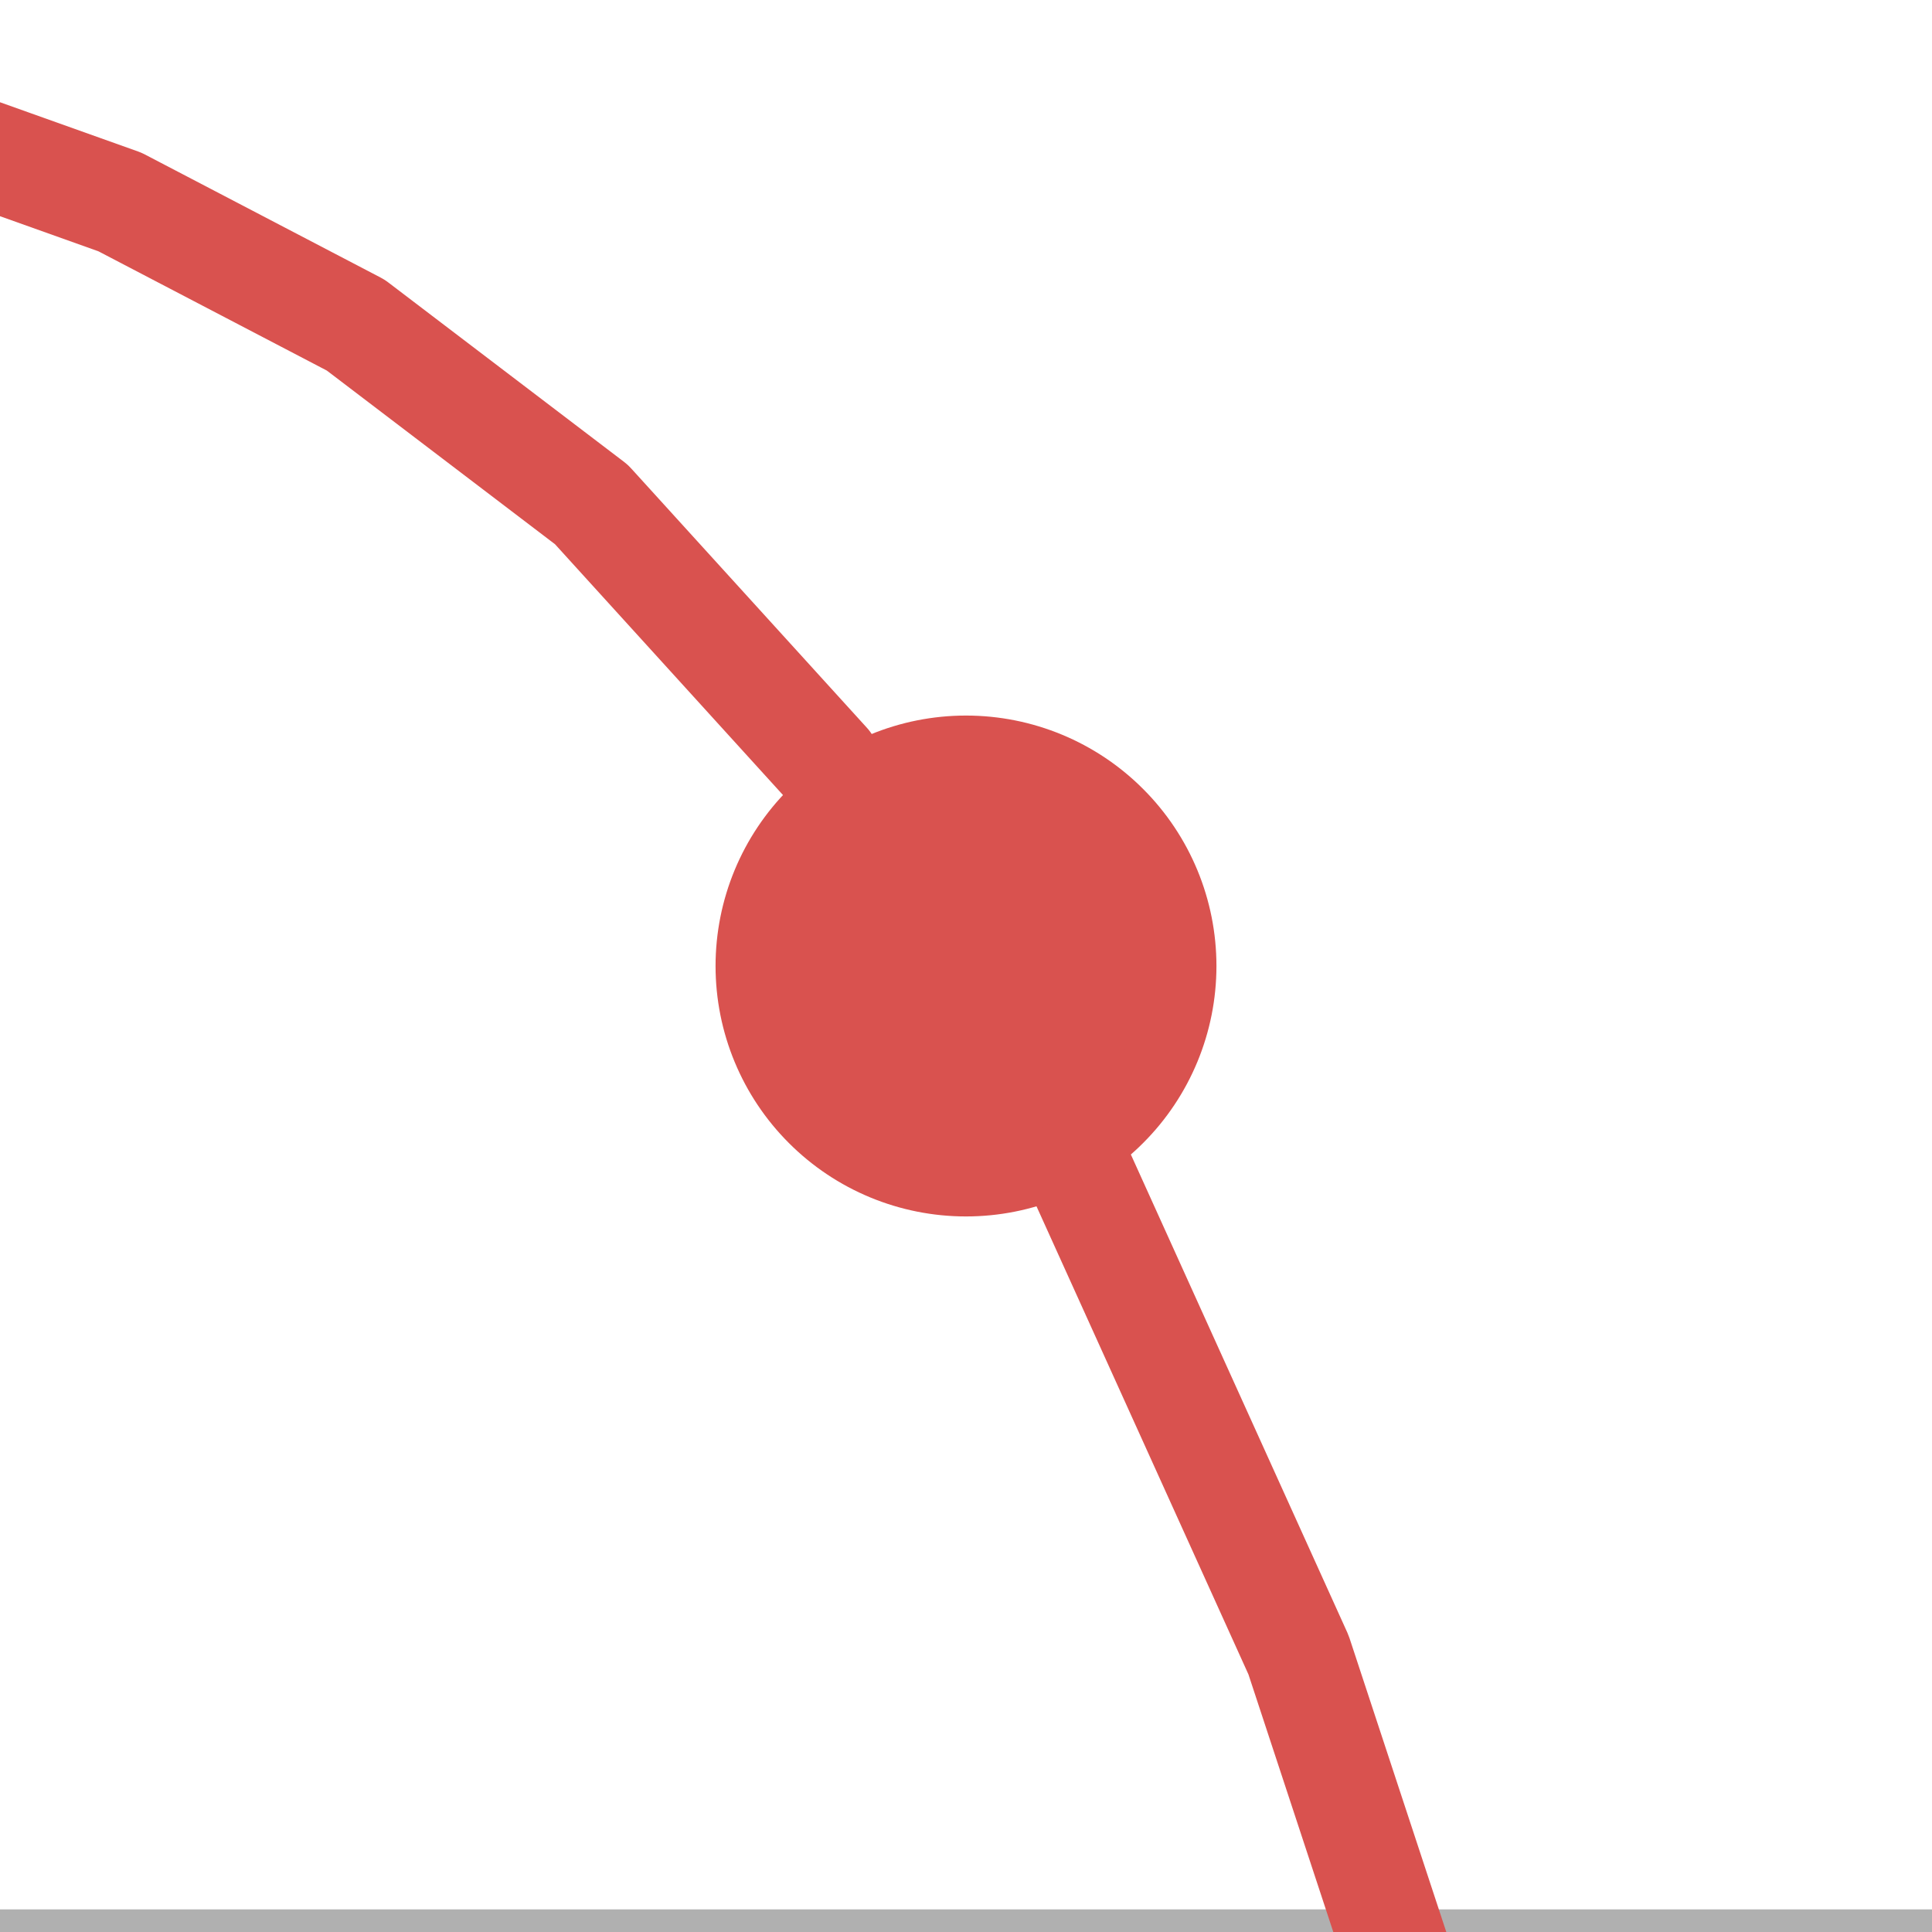 <?xml version="1.0" encoding="UTF-8" standalone="no"?>
<svg
   xmlns:dc="http://purl.org/dc/elements/1.1/"
   xmlns:cc="http://creativecommons.org/ns#"
   xmlns:rdf="http://www.w3.org/1999/02/22-rdf-syntax-ns#"
   xmlns:svg="http://www.w3.org/2000/svg"
   xmlns="http://www.w3.org/2000/svg"
   xmlns:xlink="http://www.w3.org/1999/xlink"
   xmlns:sodipodi="http://sodipodi.sourceforge.net/DTD/sodipodi-0.dtd"
   xmlns:inkscape="http://www.inkscape.org/namespaces/inkscape"
   width="27pt"
   height="27pt"
   viewBox="0 0 27 27"
   version="1.1"
   id="svg3054"
   sodipodi:docname="shaded.svg"
   inkscape:version="1.0.2-2 (e86c870879, 2021-01-15)">
  <sodipodi:namedview
     pagecolor="#ffffff"
     bordercolor="#666666"
     borderopacity="1"
     objecttolerance="10"
     gridtolerance="10"
     guidetolerance="10"
     inkscape:pageopacity="0"
     inkscape:pageshadow="2"
     inkscape:window-width="776"
     inkscape:window-height="480"
     id="namedview3056"
     showgrid="false"
     fit-margin-top="10"
     fit-margin-left="10"
     fit-margin-right="10"
     fit-margin-bottom="10"
     lock-margins="true"
     inkscape:zoom="0.94270833"
     inkscape:cx="99.564701"
     inkscape:cy="122.89589"
     inkscape:window-x="0"
     inkscape:window-y="0"
     inkscape:window-maximized="0"
     inkscape:current-layer="svg3054" />
  <defs
     id="defs2473">
    <style
       type="text/css"
       id="style2471">*{stroke-linejoin: round; stroke-linecap: butt}</style>
  </defs>
  <g
     id="figure_1"
     transform="translate(-357.326,-51.828)">
    <g
       id="patch_1">
      <path
         d="M 0,288 H 864 V 0 H 0 Z"
         style="fill:#ffffff"
         id="path2475" />
    </g>
    <g
       id="axes_1">
      <g
         id="patch_2">
        <path
           d="M 108,256.32 H 412.364 V 34.56 H 108 Z"
           style="fill:#ffffff"
           id="path2478" />
      </g>
      <g
         id="matplotlib.axis_1">
        <g
           id="xtick_1">
          <g
             id="line2d_1">
            <path
               d="M 128.752,256.32 V 34.56"
               clip-path="url(#p903e34b7e9)"
               style="fill:none;stroke:#b0b0b0;stroke-width:0.8;stroke-linecap:square"
               id="path2481" />
          </g>
          <g
             id="line2d_2">
            <defs
               id="defs2485">
              <path
                 id="mf4f5df2c33"
                 d="M 0,0 V 3.5"
                 style="stroke:#000000;stroke-width:0.8" />
            </defs>
            <g
               id="g2489">
              <use
                 xlink:href="#mf4f5df2c33"
                 x="128.752"
                 y="256.32"
                 style="stroke:#000000;stroke-width:0.8"
                 id="use2487"
                 width="100%"
                 height="100%" />
            </g>
          </g>
          <g
             id="text_1">
            <!-- −40 -->
            <g
               transform="matrix(0.1,0,0,-0.1,120.933,270.264)"
               id="g2503">
              <defs
                 id="defs2495">
                <path
                   id="TimesNewRomanPSMT-2212"
                   d="M 3484,2000 H 116 v 256 h 3368 z"
                   transform="scale(0.016)" />
                <path
                   id="TimesNewRomanPSMT-34"
                   d="M 2978,1563 V 1119 H 2409 V 0 H 1894 V 1119 H 100 v 400 l 1966,2806 h 343 V 1563 Z m -1084,0 V 3666 L 406,1563 Z"
                   transform="scale(0.016)" />
                <path
                   id="TimesNewRomanPSMT-30"
                   d="m 231,2094 q 0,725 219,1248 219,524 581,780 282,203 582,203 487,0 875,-497 484,-615 484,-1669 0,-737 -213,-1253 Q 2547,391 2217,158 1888,-75 1581,-75 975,-75 572,641 231,1244 231,2094 Z m 613,-78 q 0,-875 215,-1428 179,-466 532,-466 168,0 349,151 182,152 276,508 143,538 143,1516 0,725 -150,1209 -112,360 -290,510 -128,103 -310,103 -212,0 -378,-191 -225,-259 -306,-816 -81,-556 -81,-1096 z"
                   transform="scale(0.016)" />
              </defs>
              <use
                 xlink:href="#TimesNewRomanPSMT-2212"
                 id="use2497"
                 x="0"
                 y="0"
                 width="100%"
                 height="100%" />
              <use
                 xlink:href="#TimesNewRomanPSMT-34"
                 x="56.396"
                 id="use2499"
                 y="0"
                 width="100%"
                 height="100%" />
              <use
                 xlink:href="#TimesNewRomanPSMT-30"
                 x="106.396"
                 id="use2501"
                 y="0"
                 width="100%"
                 height="100%" />
            </g>
          </g>
        </g>
        <g
           id="xtick_2">
          <g
             id="line2d_3">
            <path
               d="M 194.632,256.32 V 34.56"
               clip-path="url(#p903e34b7e9)"
               style="fill:none;stroke:#b0b0b0;stroke-width:0.8;stroke-linecap:square"
               id="path2507" />
          </g>
          <g
             id="line2d_4">
            <g
               id="g2512">
              <use
                 xlink:href="#mf4f5df2c33"
                 x="194.632"
                 y="256.32"
                 style="stroke:#000000;stroke-width:0.8"
                 id="use2510"
                 width="100%"
                 height="100%" />
            </g>
          </g>
          <g
             id="text_2">
            <!-- −20 -->
            <g
               transform="matrix(0.1,0,0,-0.1,186.812,270.264)"
               id="g2524">
              <defs
                 id="defs2516">
                <path
                   id="TimesNewRomanPSMT-32"
                   d="M 2934,816 2638,0 H 138 v 116 q 1103,1006 1553,1643 450,638 450,1166 0,403 -247,662 -247,260 -591,260 -312,0 -561,-183 Q 494,3481 375,3128 H 259 q 79,578 402,887 323,310 808,310 515,0 860,-331 346,-331 346,-781 0,-322 -150,-644 Q 2294,2063 1775,1497 997,647 803,472 h 1106 q 338,0 474,25 136,25 245,101 110,77 191,218 z"
                   transform="scale(0.016)" />
              </defs>
              <use
                 xlink:href="#TimesNewRomanPSMT-2212"
                 id="use2518"
                 x="0"
                 y="0"
                 width="100%"
                 height="100%" />
              <use
                 xlink:href="#TimesNewRomanPSMT-32"
                 x="56.396"
                 id="use2520"
                 y="0"
                 width="100%"
                 height="100%" />
              <use
                 xlink:href="#TimesNewRomanPSMT-30"
                 x="106.396"
                 id="use2522"
                 y="0"
                 width="100%"
                 height="100%" />
            </g>
          </g>
        </g>
        <g
           id="xtick_3">
          <g
             id="line2d_5">
            <path
               d="M 260.511,256.32 V 34.56"
               clip-path="url(#p903e34b7e9)"
               style="fill:none;stroke:#b0b0b0;stroke-width:0.8;stroke-linecap:square"
               id="path2528" />
          </g>
          <g
             id="line2d_6">
            <g
               id="g2533">
              <use
                 xlink:href="#mf4f5df2c33"
                 x="260.511"
                 y="256.32"
                 style="stroke:#000000;stroke-width:0.8"
                 id="use2531"
                 width="100%"
                 height="100%" />
            </g>
          </g>
          <g
             id="text_3">
            <!-- 0 -->
            <g
               transform="matrix(0.1,0,0,-0.1,258.011,270.264)"
               id="g2538">
              <use
                 xlink:href="#TimesNewRomanPSMT-30"
                 id="use2536"
                 x="0"
                 y="0"
                 width="100%"
                 height="100%" />
            </g>
          </g>
        </g>
        <g
           id="xtick_4">
          <g
             id="line2d_7">
            <path
               d="M 326.391,256.32 V 34.56"
               clip-path="url(#p903e34b7e9)"
               style="fill:none;stroke:#b0b0b0;stroke-width:0.8;stroke-linecap:square"
               id="path2542" />
          </g>
          <g
             id="line2d_8">
            <g
               id="g2547">
              <use
                 xlink:href="#mf4f5df2c33"
                 x="326.391"
                 y="256.32"
                 style="stroke:#000000;stroke-width:0.8"
                 id="use2545"
                 width="100%"
                 height="100%" />
            </g>
          </g>
          <g
             id="text_4">
            <!-- 20 -->
            <g
               transform="matrix(0.1,0,0,-0.1,321.391,270.264)"
               id="g2554">
              <use
                 xlink:href="#TimesNewRomanPSMT-32"
                 id="use2550"
                 x="0"
                 y="0"
                 width="100%"
                 height="100%" />
              <use
                 xlink:href="#TimesNewRomanPSMT-30"
                 x="50"
                 id="use2552"
                 y="0"
                 width="100%"
                 height="100%" />
            </g>
          </g>
        </g>
        <g
           id="xtick_5">
          <g
             id="line2d_9">
            <path
               d="M 392.27,256.32 V 34.56"
               clip-path="url(#p903e34b7e9)"
               style="fill:none;stroke:#b0b0b0;stroke-width:0.8;stroke-linecap:square"
               id="path2558" />
          </g>
          <g
             id="line2d_10">
            <g
               id="g2563">
              <use
                 xlink:href="#mf4f5df2c33"
                 x="392.27"
                 y="256.32"
                 style="stroke:#000000;stroke-width:0.8"
                 id="use2561"
                 width="100%"
                 height="100%" />
            </g>
          </g>
          <g
             id="text_5">
            <!-- 40 -->
            <g
               transform="matrix(0.1,0,0,-0.1,387.27,270.264)"
               id="g2570">
              <use
                 xlink:href="#TimesNewRomanPSMT-34"
                 id="use2566"
                 x="0"
                 y="0"
                 width="100%"
                 height="100%" />
              <use
                 xlink:href="#TimesNewRomanPSMT-30"
                 x="50"
                 id="use2568"
                 y="0"
                 width="100%"
                 height="100%" />
            </g>
          </g>
        </g>
      </g>
      <g
         id="matplotlib.axis_2">
        <g
           id="ytick_1">
          <g
             id="line2d_11">
            <path
               d="M 108,256.32 H 412.364"
               clip-path="url(#p903e34b7e9)"
               style="fill:none;stroke:#b0b0b0;stroke-width:0.8;stroke-linecap:square"
               id="path2575" />
          </g>
          <g
             id="line2d_12">
            <defs
               id="defs2579">
              <path
                 id="m33a9c865a9"
                 d="M 0,0 H -3.5"
                 style="stroke:#000000;stroke-width:0.8" />
            </defs>
            <g
               id="g2583">
              <use
                 xlink:href="#m33a9c865a9"
                 x="108"
                 y="256.32"
                 style="stroke:#000000;stroke-width:0.8"
                 id="use2581"
                 width="100%"
                 height="100%" />
            </g>
          </g>
          <g
             id="text_6">
            <!-- 0 -->
            <g
               transform="matrix(0.1,0,0,-0.1,96,259.792)"
               id="g2588">
              <use
                 xlink:href="#TimesNewRomanPSMT-30"
                 id="use2586"
                 x="0"
                 y="0"
                 width="100%"
                 height="100%" />
            </g>
          </g>
        </g>
        <g
           id="ytick_2">
          <g
             id="line2d_13">
            <path
               d="M 108,211.968 H 412.364"
               clip-path="url(#p903e34b7e9)"
               style="fill:none;stroke:#b0b0b0;stroke-width:0.8;stroke-linecap:square"
               id="path2592" />
          </g>
          <g
             id="line2d_14">
            <g
               id="g2597">
              <use
                 xlink:href="#m33a9c865a9"
                 x="108"
                 y="211.968"
                 style="stroke:#000000;stroke-width:0.8"
                 id="use2595"
                 width="100%"
                 height="100%" />
            </g>
          </g>
          <g
             id="text_7">
            <!-- 1 -->
            <g
               transform="matrix(0.1,0,0,-0.1,96,215.44)"
               id="g2605">
              <defs
                 id="defs2601">
                <path
                   id="TimesNewRomanPSMT-31"
                   d="m 750,3822 1031,503 h 103 V 747 q 0,-356 30,-444 30,-87 123,-134 94,-47 382,-53 V 0 H 825 v 116 q 300,6 387,51 88,46 122,122 35,77 35,458 v 2287 q 0,463 -31,594 -22,100 -80,147 -58,47 -139,47 -116,0 -322,-97 z"
                   transform="scale(0.016)" />
              </defs>
              <use
                 xlink:href="#TimesNewRomanPSMT-31"
                 id="use2603"
                 x="0"
                 y="0"
                 width="100%"
                 height="100%" />
            </g>
          </g>
        </g>
        <g
           id="ytick_3">
          <g
             id="line2d_15">
            <path
               d="M 108,167.616 H 412.364"
               clip-path="url(#p903e34b7e9)"
               style="fill:none;stroke:#b0b0b0;stroke-width:0.8;stroke-linecap:square"
               id="path2609" />
          </g>
          <g
             id="line2d_16">
            <g
               id="g2614">
              <use
                 xlink:href="#m33a9c865a9"
                 x="108"
                 y="167.616"
                 style="stroke:#000000;stroke-width:0.8"
                 id="use2612"
                 width="100%"
                 height="100%" />
            </g>
          </g>
          <g
             id="text_8">
            <!-- 2 -->
            <g
               transform="matrix(0.1,0,0,-0.1,96,171.088)"
               id="g2619">
              <use
                 xlink:href="#TimesNewRomanPSMT-32"
                 id="use2617"
                 x="0"
                 y="0"
                 width="100%"
                 height="100%" />
            </g>
          </g>
        </g>
        <g
           id="ytick_4">
          <g
             id="line2d_17">
            <path
               d="M 108,123.264 H 412.364"
               clip-path="url(#p903e34b7e9)"
               style="fill:none;stroke:#b0b0b0;stroke-width:0.8;stroke-linecap:square"
               id="path2623" />
          </g>
          <g
             id="line2d_18">
            <g
               id="g2628">
              <use
                 xlink:href="#m33a9c865a9"
                 x="108"
                 y="123.264"
                 style="stroke:#000000;stroke-width:0.8"
                 id="use2626"
                 width="100%"
                 height="100%" />
            </g>
          </g>
          <g
             id="text_9">
            <!-- 3 -->
            <g
               transform="matrix(0.1,0,0,-0.1,96,126.736)"
               id="g2636">
              <defs
                 id="defs2632">
                <path
                   id="TimesNewRomanPSMT-33"
                   d="m 325,3431 q 181,428 457,661 277,233 690,233 509,0 781,-331 206,-247 206,-528 0,-463 -581,-957 391,-153 591,-437 200,-284 200,-669 0,-550 -350,-953 Q 1863,-75 997,-75 569,-75 414,31 259,138 259,259 q 0,91 73,160 74,69 177,69 79,0 160,-25 53,-16 240,-115 188,-98 260,-117 115,-34 247,-34 318,0 554,247 236,247 236,584 0,247 -109,481 -81,175 -178,266 -135,125 -369,226 -234,102 -478,102 H 972 v 94 q 247,31 495,178 249,147 361,353 113,206 113,453 0,322 -202,520 -201,199 -501,199 -485,0 -810,-519 z"
                   transform="scale(0.016)" />
              </defs>
              <use
                 xlink:href="#TimesNewRomanPSMT-33"
                 id="use2634"
                 x="0"
                 y="0"
                 width="100%"
                 height="100%" />
            </g>
          </g>
        </g>
        <g
           id="ytick_5">
          <g
             id="line2d_19">
            <path
               d="M 108,78.912 H 412.364"
               clip-path="url(#p903e34b7e9)"
               style="fill:none;stroke:#b0b0b0;stroke-width:0.8;stroke-linecap:square"
               id="path2640" />
          </g>
          <g
             id="line2d_20">
            <g
               id="g2645">
              <use
                 xlink:href="#m33a9c865a9"
                 x="108"
                 y="78.912"
                 style="stroke:#000000;stroke-width:0.8"
                 id="use2643"
                 width="100%"
                 height="100%" />
            </g>
          </g>
          <g
             id="text_10">
            <!-- 4 -->
            <g
               transform="matrix(0.1,0,0,-0.1,96,82.384)"
               id="g2650">
              <use
                 xlink:href="#TimesNewRomanPSMT-34"
                 id="use2648"
                 x="0"
                 y="0"
                 width="100%"
                 height="100%" />
            </g>
          </g>
        </g>
        <g
           id="ytick_6">
          <g
             id="line2d_21">
            <path
               d="M 108,34.56 H 412.364"
               clip-path="url(#p903e34b7e9)"
               style="fill:none;stroke:#b0b0b0;stroke-width:0.8;stroke-linecap:square"
               id="path2654" />
          </g>
          <g
             id="line2d_22">
            <g
               id="g2659">
              <use
                 xlink:href="#m33a9c865a9"
                 x="108"
                 y="34.56"
                 style="stroke:#000000;stroke-width:0.8"
                 id="use2657"
                 width="100%"
                 height="100%" />
            </g>
          </g>
          <g
             id="text_11">
            <!-- 5 -->
            <g
               transform="matrix(0.1,0,0,-0.1,96,38.032)"
               id="g2667">
              <defs
                 id="defs2663">
                <path
                   id="TimesNewRomanPSMT-35"
                   d="M 2778,4238 2534,3706 H 1259 L 981,3138 q 828,-122 1313,-616 415,-425 415,-1000 0,-334 -136,-619 Q 2438,619 2231,419 2025,219 1772,97 1413,-75 1034,-75 653,-75 479,54 306,184 306,341 q 0,87 72,154 72,68 181,68 82,0 143,-25 61,-25 207,-129 235,-162 475,-162 366,0 642,276 277,277 277,674 0,384 -247,717 -247,333 -681,514 -341,141 -928,163 l 812,1647 z"
                   transform="scale(0.016)" />
              </defs>
              <use
                 xlink:href="#TimesNewRomanPSMT-35"
                 id="use2665"
                 x="0"
                 y="0"
                 width="100%"
                 height="100%" />
            </g>
          </g>
        </g>
      </g>
      <g
         id="line2d_23">
        <path
           d="m 121.835,220.999 3.294,0.024 3.294,0.024 3.294,0.024 3.294,0.024 3.294,0.024 3.294,0.024 3.294,0.024 3.294,0.024 3.294,0.024 3.294,0.024 3.294,0.024 3.294,0.024 3.294,0.024 3.294,0.024 3.294,0.024 3.294,0.024 3.294,0.024 3.294,0.024 3.294,0.024 3.294,0.024 3.294,0.024 3.294,0.024 3.294,0.024 3.294,0.024 3.294,0.024 3.294,0.024 3.294,0.024 3.294,0.024 3.294,0.024 3.294,0.024 3.294,0.024 3.294,0.024 3.294,0.024 3.294,0.024 3.294,0.024 3.294,0.024 3.294,0.024 3.294,0.024 3.294,0.024 3.294,0.024 3.294,0.024 3.294,0.024 3.294,0.024 3.294,0.024 3.294,0.024 3.294,0.024 3.294,0.024 3.294,0.024 3.294,0.024 3.294,0.024 3.294,0.024 3.294,0.024 3.294,0.024 3.294,0.024 3.294,0.024 3.294,0.025 3.294,0.025 3.294,0.026 3.294,0.026 3.294,0.028 3.294,0.03 3.294,0.033 3.294,0.037 3.294,0.044 3.294,0.053 3.294,0.068 3.294,0.09 3.294,0.123 3.294,0.172 3.294,0.245 3.294,0.353 3.294,0.514 3.294,0.752 3.294,1.102 3.294,1.614 3.294,2.354 3.294,3.409 3.294,4.882 3.294,6.88 3.294,9.497 3.294,12.772 3.294,16.663 0.763,4.875"
           clip-path="url(#p903e34b7e9)"
           style="fill:none;stroke:#d9524f;stroke-width:1.5;stroke-linecap:square"
           id="path2672" />
      </g>
      <g
         id="line2d_24">
        <defs
           id="defs2676">
          <path
             id="mb089ce4862"
             d="M 0,3 C 0.796,3 1.559,2.684 2.121,2.121 2.684,1.559 3,0.796 3,0 3,-0.796 2.684,-1.559 2.121,-2.121 1.559,-2.684 0.796,-3 0,-3 -0.796,-3 -1.559,-2.684 -2.121,-2.121 -2.684,-1.559 -3,-0.796 -3,0 -3,0.796 -2.684,1.559 -2.121,2.121 -1.559,2.684 -0.796,3 0,3 Z"
             style="stroke:#d9524f" />
        </defs>
        <g
           clip-path="url(#p903e34b7e9)"
           id="g2680">
          <use
             xlink:href="#mb089ce4862"
             x="363.057"
             y="225.171"
             style="fill:#d9524f;stroke:#d9524f"
             id="use2678"
             width="100%"
             height="100%" />
        </g>
      </g>
      <g
         id="line2d_25">
        <path
           d="m 121.835,186.681 3.294,0.024 3.294,0.024 3.294,0.024 3.294,0.024 3.294,0.024 3.294,0.024 3.294,0.024 3.294,0.024 3.294,0.024 3.294,0.024 3.294,0.024 3.294,0.024 3.294,0.024 3.294,0.024 3.294,0.024 3.294,0.024 3.294,0.024 3.294,0.024 3.294,0.024 3.294,0.024 3.294,0.024 3.294,0.024 3.294,0.024 3.294,0.024 3.294,0.024 3.294,0.024 3.294,0.024 3.294,0.024 3.294,0.024 3.294,0.024 3.294,0.024 3.294,0.024 3.294,0.024 3.294,0.024 3.294,0.024 3.294,0.024 3.294,0.024 3.294,0.024 3.294,0.024 3.294,0.024 3.294,0.024 3.294,0.024 3.294,0.024 3.294,0.024 3.294,0.024 3.294,0.024 3.294,0.024 3.294,0.024 3.294,0.024 3.294,0.024 3.294,0.024 3.294,0.024 3.294,0.024 3.294,0.024 3.294,0.025 3.294,0.025 3.294,0.025 3.294,0.026 3.294,0.027 3.294,0.029 3.294,0.031 3.294,0.034 3.294,0.04 3.294,0.048 3.294,0.059 3.294,0.077 3.294,0.103 3.294,0.142 3.294,0.2 3.294,0.286 3.294,0.415 3.294,0.606 3.294,0.887 3.294,1.3 3.294,1.902 3.294,2.767 3.294,3.99 3.294,5.678 3.294,7.935 3.294,10.836 3.294,14.389 3.294,18.511 3.294,23.029 L 396.139,289"
           clip-path="url(#p903e34b7e9)"
           style="fill:none;stroke:#d9524f;stroke-width:1.5;stroke-linecap:square"
           id="path2683" />
      </g>
      <g
         id="line2d_26">
        <g
           clip-path="url(#p903e34b7e9)"
           id="g2688">
          <use
             xlink:href="#mb089ce4862"
             x="367.275"
             y="193.235"
             style="fill:#d9524f;stroke:#d9524f"
             id="use2686"
             width="100%"
             height="100%" />
        </g>
      </g>
      <g
         id="line2d_27">
        <path
           d="m 121.835,152.363 3.294,0.024 3.294,0.024 3.294,0.024 3.294,0.024 3.294,0.024 3.294,0.024 3.294,0.024 3.294,0.024 3.294,0.024 3.294,0.024 3.294,0.024 3.294,0.024 3.294,0.024 3.294,0.024 3.294,0.024 3.294,0.024 3.294,0.024 3.294,0.024 3.294,0.024 3.294,0.024 3.294,0.024 3.294,0.024 3.294,0.024 3.294,0.024 3.294,0.024 3.294,0.024 3.294,0.024 3.294,0.024 3.294,0.024 3.294,0.024 3.294,0.024 3.294,0.024 3.294,0.024 3.294,0.024 3.294,0.024 3.294,0.024 3.294,0.024 3.294,0.024 3.294,0.024 3.294,0.024 3.294,0.024 3.294,0.024 3.294,0.024 3.294,0.024 3.294,0.024 3.294,0.024 3.294,0.024 3.294,0.024 3.294,0.024 3.294,0.024 3.294,0.024 3.294,0.024 3.294,0.024 3.294,0.024 3.294,0.025 3.294,0.025 3.294,0.025 3.294,0.026 3.294,0.028 3.294,0.029 3.294,0.032 3.294,0.036 3.294,0.043 3.294,0.052 3.294,0.066 3.294,0.087 3.294,0.118 3.294,0.164 3.294,0.233 3.294,0.336 3.294,0.489 3.294,0.714 3.294,1.047 3.294,1.534 3.294,2.24 3.294,3.247 3.294,4.658 3.294,6.581 3.294,9.112 3.294,12.3 3.294,16.115 3.294,20.434 3.294,25.055 3.294,29.745"
           clip-path="url(#p903e34b7e9)"
           style="fill:none;stroke:#d9524f;stroke-width:1.5;stroke-linecap:square"
           id="path2691" />
      </g>
      <g
         id="line2d_28">
        <g
           clip-path="url(#p903e34b7e9)"
           id="g2696">
          <use
             xlink:href="#mb089ce4862"
             x="369.191"
             y="161.255"
             style="fill:#d9524f;stroke:#d9524f"
             id="use2694"
             width="100%"
             height="100%" />
        </g>
      </g>
      <g
         id="line2d_29">
        <path
           d="m 121.835,118.045 3.294,0.024 3.294,0.024 3.294,0.024 3.294,0.024 3.294,0.024 3.294,0.024 3.294,0.024 3.294,0.024 3.294,0.024 3.294,0.024 3.294,0.024 3.294,0.024 3.294,0.024 3.294,0.024 3.294,0.024 3.294,0.024 3.294,0.024 3.294,0.024 3.294,0.024 3.294,0.024 3.294,0.024 3.294,0.024 3.294,0.024 3.294,0.024 3.294,0.024 3.294,0.024 3.294,0.024 3.294,0.024 3.294,0.024 3.294,0.024 3.294,0.024 3.294,0.024 3.294,0.024 3.294,0.024 3.294,0.024 3.294,0.024 3.294,0.024 3.294,0.024 3.294,0.024 3.294,0.024 3.294,0.024 3.294,0.024 3.294,0.024 3.294,0.024 3.294,0.024 3.294,0.024 3.294,0.024 3.294,0.024 3.294,0.024 3.294,0.024 3.294,0.024 3.294,0.024 3.294,0.024 3.294,0.024 3.294,0.025 3.294,0.025 3.294,0.026 3.294,0.027 3.294,0.028 3.294,0.03 3.294,0.034 3.294,0.039 3.294,0.046 3.294,0.057 3.294,0.074 3.294,0.099 3.294,0.136 3.294,0.191 3.294,0.273 3.294,0.395 3.294,0.576 3.294,0.843 3.294,1.236 3.294,1.809 3.294,2.634 3.294,3.803 3.294,5.423 3.294,7.599 3.294,10.413 3.294,13.882 3.294,17.937 3.294,22.414 3.294,27.093 3.294,31.746"
           clip-path="url(#p903e34b7e9)"
           style="fill:none;stroke:#d9524f;stroke-width:1.5;stroke-linecap:square"
           id="path2699" />
      </g>
      <g
         id="line2d_30">
        <g
           clip-path="url(#p903e34b7e9)"
           id="g2704">
          <use
             xlink:href="#mb089ce4862"
             x="370.179"
             y="129.269"
             style="fill:#d9524f;stroke:#d9524f"
             id="use2702"
             width="100%"
             height="100%" />
        </g>
      </g>
      <g
         id="line2d_31">
        <path
           d="m 121.835,83.727 3.294,0.024 3.294,0.024 3.294,0.024 3.294,0.024 3.294,0.024 3.294,0.024 3.294,0.024 3.294,0.024 3.294,0.024 3.294,0.024 3.294,0.024 3.294,0.024 3.294,0.024 3.294,0.024 3.294,0.024 3.294,0.024 3.294,0.024 3.294,0.024 3.294,0.024 3.294,0.024 3.294,0.024 3.294,0.024 3.294,0.024 3.294,0.024 3.294,0.024 3.294,0.024 3.294,0.024 3.294,0.024 3.294,0.024 3.294,0.024 3.294,0.024 3.294,0.024 3.294,0.024 3.294,0.024 3.294,0.024 3.294,0.024 3.294,0.024 3.294,0.024 3.294,0.024 3.294,0.024 3.294,0.024 3.294,0.024 3.294,0.024 3.294,0.024 3.294,0.024 3.294,0.024 3.294,0.024 3.294,0.024 3.294,0.024 3.294,0.024 3.294,0.024 3.294,0.024 3.294,0.024 3.294,0.025 3.294,0.025 3.294,0.025 3.294,0.026 3.294,0.027 3.294,0.029 3.294,0.032 3.294,0.036 3.294,0.042 3.294,0.051 3.294,0.064 3.294,0.083 3.294,0.113 3.294,0.157 3.294,0.222 3.294,0.32 3.294,0.465 3.294,0.679 3.294,0.995 3.294,1.459 3.294,2.131 3.294,3.093 3.294,4.444 3.294,6.293 3.294,8.738 3.294,11.839 3.294,15.576 3.294,19.839 3.294,24.432 3.294,29.126 3.294,33.705"
           clip-path="url(#p903e34b7e9)"
           style="fill:none;stroke:#d9524f;stroke-width:1.5;stroke-linecap:square"
           id="path2707" />
      </g>
      <g
         id="line2d_32">
        <g
           clip-path="url(#p903e34b7e9)"
           id="g2712">
          <use
             xlink:href="#mb089ce4862"
             x="370.662"
             y="97.29"
             style="fill:#d9524f;stroke:#d9524f"
             id="use2710"
             width="100%"
             height="100%" />
        </g>
      </g>
      <g
         id="line2d_33">
        <path
           d="m 121.835,49.409 3.294,0.024 3.294,0.024 3.294,0.024 3.294,0.024 3.294,0.024 3.294,0.024 3.294,0.024 3.294,0.024 3.294,0.024 3.294,0.024 3.294,0.024 3.294,0.024 3.294,0.024 3.294,0.024 3.294,0.024 3.294,0.024 3.294,0.024 3.294,0.024 3.294,0.024 3.294,0.024 3.294,0.024 3.294,0.024 3.294,0.024 3.294,0.024 3.294,0.024 3.294,0.024 3.294,0.024 3.294,0.024 3.294,0.024 3.294,0.024 3.294,0.024 3.294,0.024 3.294,0.024 3.294,0.024 3.294,0.024 3.294,0.024 3.294,0.024 3.294,0.024 3.294,0.024 3.294,0.024 3.294,0.024 3.294,0.024 3.294,0.024 3.294,0.024 3.294,0.024 3.294,0.024 3.294,0.024 3.294,0.024 3.294,0.024 3.294,0.024 3.294,0.024 3.294,0.024 3.294,0.024 3.294,0.025 3.294,0.025 3.294,0.026 3.294,0.027 3.294,0.028 3.294,0.03 3.294,0.033 3.294,0.038 3.294,0.045 3.294,0.056 3.294,0.071 3.294,0.095 3.294,0.13 3.294,0.182 3.294,0.26 3.294,0.376 3.294,0.547 3.294,0.801 3.294,1.175 3.294,1.72 3.294,2.507 3.294,3.624 3.294,5.178 3.294,7.275 3.294,10.001 3.294,13.386 3.294,17.37 3.294,21.803 3.294,26.469 3.294,31.137 3.294,35.611"
           clip-path="url(#p903e34b7e9)"
           style="fill:none;stroke:#d9524f;stroke-width:1.5;stroke-linecap:square"
           id="path2715" />
      </g>
      <g
         id="line2d_34">
        <g
           clip-path="url(#p903e34b7e9)"
           id="g2720">
          <use
             xlink:href="#mb089ce4862"
             x="370.826"
             y="65.328"
             style="fill:#d9524f;stroke:#d9524f"
             id="use2718"
             width="100%"
             height="100%" />
        </g>
      </g>
      <g
         id="line2d_35">
        <defs
           id="defs2724">
          <path
             id="m34b2e60735"
             d="M 0,3 C 0.796,3 1.559,2.684 2.121,2.121 2.684,1.559 3,0.796 3,0 3,-0.796 2.684,-1.559 2.121,-2.121 1.559,-2.684 0.796,-3 0,-3 -0.796,-3 -1.559,-2.684 -2.121,-2.121 -2.684,-1.559 -3,-0.796 -3,0 -3,0.796 -2.684,1.559 -2.121,2.121 -1.559,2.684 -0.796,3 0,3 Z"
             style="stroke:#337ab7" />
        </defs>
        <g
           clip-path="url(#p903e34b7e9)"
           id="g2728">
          <use
             xlink:href="#m34b2e60735"
             x="371.518"
             y="98.512"
             style="fill:#337ab7;stroke:#337ab7"
             id="use2726"
             width="100%"
             height="100%" />
        </g>
      </g>
      <g
         id="patch_3">
        <path
           d="M 108,256.32 V 34.56"
           style="fill:none;stroke:#000000;stroke-width:0.8;stroke-linecap:square;stroke-linejoin:miter"
           id="path2731" />
      </g>
      <g
         id="patch_4">
        <path
           d="M 412.364,256.32 V 34.56"
           style="fill:none;stroke:#000000;stroke-width:0.8;stroke-linecap:square;stroke-linejoin:miter"
           id="path2734" />
      </g>
      <g
         id="patch_5">
        <path
           d="M 108,256.32 H 412.364"
           style="fill:none;stroke:#000000;stroke-width:0.8;stroke-linecap:square;stroke-linejoin:miter"
           id="path2737" />
      </g>
      <g
         id="patch_6">
        <path
           d="M 108,34.56 H 412.364"
           style="fill:none;stroke:#000000;stroke-width:0.8;stroke-linecap:square;stroke-linejoin:miter"
           id="path2740" />
      </g>
    </g>
    <g
       id="axes_2">
      <g
         id="patch_7">
        <path
           d="M 473.236,256.32 H 777.6 V 34.56 H 473.236 Z"
           style="fill:#ffffff"
           id="path2744" />
      </g>
      <g
         id="matplotlib.axis_3">
        <g
           id="xtick_6">
          <g
             id="line2d_36">
            <g
               id="g2749">
              <use
                 xlink:href="#mf4f5df2c33"
                 x="473.236"
                 y="256.32"
                 style="stroke:#000000;stroke-width:0.8"
                 id="use2747"
                 width="100%"
                 height="100%" />
            </g>
          </g>
          <g
             id="text_12">
            <!-- 0 -->
            <g
               transform="matrix(0.1,0,0,-0.1,470.736,270.264)"
               id="g2754">
              <use
                 xlink:href="#TimesNewRomanPSMT-30"
                 id="use2752"
                 x="0"
                 y="0"
                 width="100%"
                 height="100%" />
            </g>
          </g>
        </g>
        <g
           id="xtick_7">
          <g
             id="line2d_37">
            <g
               id="g2760">
              <use
                 xlink:href="#mf4f5df2c33"
                 x="511.282"
                 y="256.32"
                 style="stroke:#000000;stroke-width:0.8"
                 id="use2758"
                 width="100%"
                 height="100%" />
            </g>
          </g>
          <g
             id="text_13">
            <!-- 5 -->
            <g
               transform="matrix(0.1,0,0,-0.1,508.782,270.264)"
               id="g2765">
              <use
                 xlink:href="#TimesNewRomanPSMT-35"
                 id="use2763"
                 x="0"
                 y="0"
                 width="100%"
                 height="100%" />
            </g>
          </g>
        </g>
        <g
           id="xtick_8">
          <g
             id="line2d_38">
            <g
               id="g2771">
              <use
                 xlink:href="#mf4f5df2c33"
                 x="549.327"
                 y="256.32"
                 style="stroke:#000000;stroke-width:0.8"
                 id="use2769"
                 width="100%"
                 height="100%" />
            </g>
          </g>
          <g
             id="text_14">
            <!-- 10 -->
            <g
               transform="matrix(0.1,0,0,-0.1,544.327,270.264)"
               id="g2778">
              <use
                 xlink:href="#TimesNewRomanPSMT-31"
                 id="use2774"
                 x="0"
                 y="0"
                 width="100%"
                 height="100%" />
              <use
                 xlink:href="#TimesNewRomanPSMT-30"
                 x="50"
                 id="use2776"
                 y="0"
                 width="100%"
                 height="100%" />
            </g>
          </g>
        </g>
        <g
           id="xtick_9">
          <g
             id="line2d_39">
            <g
               id="g2784">
              <use
                 xlink:href="#mf4f5df2c33"
                 x="587.373"
                 y="256.32"
                 style="stroke:#000000;stroke-width:0.8"
                 id="use2782"
                 width="100%"
                 height="100%" />
            </g>
          </g>
          <g
             id="text_15">
            <!-- 15 -->
            <g
               transform="matrix(0.1,0,0,-0.1,582.373,270.264)"
               id="g2791">
              <use
                 xlink:href="#TimesNewRomanPSMT-31"
                 id="use2787"
                 x="0"
                 y="0"
                 width="100%"
                 height="100%" />
              <use
                 xlink:href="#TimesNewRomanPSMT-35"
                 x="50"
                 id="use2789"
                 y="0"
                 width="100%"
                 height="100%" />
            </g>
          </g>
        </g>
        <g
           id="xtick_10">
          <g
             id="line2d_40">
            <g
               id="g2797">
              <use
                 xlink:href="#mf4f5df2c33"
                 x="625.418"
                 y="256.32"
                 style="stroke:#000000;stroke-width:0.8"
                 id="use2795"
                 width="100%"
                 height="100%" />
            </g>
          </g>
          <g
             id="text_16">
            <!-- 20 -->
            <g
               transform="matrix(0.1,0,0,-0.1,620.418,270.264)"
               id="g2804">
              <use
                 xlink:href="#TimesNewRomanPSMT-32"
                 id="use2800"
                 x="0"
                 y="0"
                 width="100%"
                 height="100%" />
              <use
                 xlink:href="#TimesNewRomanPSMT-30"
                 x="50"
                 id="use2802"
                 y="0"
                 width="100%"
                 height="100%" />
            </g>
          </g>
        </g>
        <g
           id="xtick_11">
          <g
             id="line2d_41">
            <g
               id="g2810">
              <use
                 xlink:href="#mf4f5df2c33"
                 x="663.464"
                 y="256.32"
                 style="stroke:#000000;stroke-width:0.8"
                 id="use2808"
                 width="100%"
                 height="100%" />
            </g>
          </g>
          <g
             id="text_17">
            <!-- 25 -->
            <g
               transform="matrix(0.1,0,0,-0.1,658.464,270.264)"
               id="g2817">
              <use
                 xlink:href="#TimesNewRomanPSMT-32"
                 id="use2813"
                 x="0"
                 y="0"
                 width="100%"
                 height="100%" />
              <use
                 xlink:href="#TimesNewRomanPSMT-35"
                 x="50"
                 id="use2815"
                 y="0"
                 width="100%"
                 height="100%" />
            </g>
          </g>
        </g>
        <g
           id="xtick_12">
          <g
             id="line2d_42">
            <g
               id="g2823">
              <use
                 xlink:href="#mf4f5df2c33"
                 x="701.509"
                 y="256.32"
                 style="stroke:#000000;stroke-width:0.8"
                 id="use2821"
                 width="100%"
                 height="100%" />
            </g>
          </g>
          <g
             id="text_18">
            <!-- 30 -->
            <g
               transform="matrix(0.1,0,0,-0.1,696.509,270.264)"
               id="g2830">
              <use
                 xlink:href="#TimesNewRomanPSMT-33"
                 id="use2826"
                 x="0"
                 y="0"
                 width="100%"
                 height="100%" />
              <use
                 xlink:href="#TimesNewRomanPSMT-30"
                 x="50"
                 id="use2828"
                 y="0"
                 width="100%"
                 height="100%" />
            </g>
          </g>
        </g>
        <g
           id="xtick_13">
          <g
             id="line2d_43">
            <g
               id="g2836">
              <use
                 xlink:href="#mf4f5df2c33"
                 x="739.555"
                 y="256.32"
                 style="stroke:#000000;stroke-width:0.8"
                 id="use2834"
                 width="100%"
                 height="100%" />
            </g>
          </g>
          <g
             id="text_19">
            <!-- 35 -->
            <g
               transform="matrix(0.1,0,0,-0.1,734.555,270.264)"
               id="g2843">
              <use
                 xlink:href="#TimesNewRomanPSMT-33"
                 id="use2839"
                 x="0"
                 y="0"
                 width="100%"
                 height="100%" />
              <use
                 xlink:href="#TimesNewRomanPSMT-35"
                 x="50"
                 id="use2841"
                 y="0"
                 width="100%"
                 height="100%" />
            </g>
          </g>
        </g>
        <g
           id="xtick_14">
          <g
             id="line2d_44">
            <g
               id="g2849">
              <use
                 xlink:href="#mf4f5df2c33"
                 x="777.6"
                 y="256.32"
                 style="stroke:#000000;stroke-width:0.8"
                 id="use2847"
                 width="100%"
                 height="100%" />
            </g>
          </g>
          <g
             id="text_20">
            <!-- 40 -->
            <g
               transform="matrix(0.1,0,0,-0.1,772.6,270.264)"
               id="g2856">
              <use
                 xlink:href="#TimesNewRomanPSMT-34"
                 id="use2852"
                 x="0"
                 y="0"
                 width="100%"
                 height="100%" />
              <use
                 xlink:href="#TimesNewRomanPSMT-30"
                 x="50"
                 id="use2854"
                 y="0"
                 width="100%"
                 height="100%" />
            </g>
          </g>
        </g>
      </g>
      <g
         id="matplotlib.axis_4">
        <g
           id="ytick_7">
          <g
             id="line2d_45">
            <g
               id="g2863">
              <use
                 xlink:href="#m33a9c865a9"
                 x="473.236"
                 y="256.32"
                 style="stroke:#000000;stroke-width:0.8"
                 id="use2861"
                 width="100%"
                 height="100%" />
            </g>
          </g>
          <g
             id="text_21">
            <!-- 0 -->
            <g
               transform="matrix(0.1,0,0,-0.1,461.236,259.792)"
               id="g2868">
              <use
                 xlink:href="#TimesNewRomanPSMT-30"
                 id="use2866"
                 x="0"
                 y="0"
                 width="100%"
                 height="100%" />
            </g>
          </g>
        </g>
        <g
           id="ytick_8">
          <g
             id="line2d_46">
            <g
               id="g2874">
              <use
                 xlink:href="#m33a9c865a9"
                 x="473.236"
                 y="226.752"
                 style="stroke:#000000;stroke-width:0.8"
                 id="use2872"
                 width="100%"
                 height="100%" />
            </g>
          </g>
          <g
             id="text_22">
            <!-- 20 -->
            <g
               transform="matrix(0.1,0,0,-0.1,456.236,230.224)"
               id="g2881">
              <use
                 xlink:href="#TimesNewRomanPSMT-32"
                 id="use2877"
                 x="0"
                 y="0"
                 width="100%"
                 height="100%" />
              <use
                 xlink:href="#TimesNewRomanPSMT-30"
                 x="50"
                 id="use2879"
                 y="0"
                 width="100%"
                 height="100%" />
            </g>
          </g>
        </g>
        <g
           id="ytick_9">
          <g
             id="line2d_47">
            <g
               id="g2887">
              <use
                 xlink:href="#m33a9c865a9"
                 x="473.236"
                 y="197.184"
                 style="stroke:#000000;stroke-width:0.8"
                 id="use2885"
                 width="100%"
                 height="100%" />
            </g>
          </g>
          <g
             id="text_23">
            <!-- 40 -->
            <g
               transform="matrix(0.1,0,0,-0.1,456.236,200.656)"
               id="g2894">
              <use
                 xlink:href="#TimesNewRomanPSMT-34"
                 id="use2890"
                 x="0"
                 y="0"
                 width="100%"
                 height="100%" />
              <use
                 xlink:href="#TimesNewRomanPSMT-30"
                 x="50"
                 id="use2892"
                 y="0"
                 width="100%"
                 height="100%" />
            </g>
          </g>
        </g>
        <g
           id="ytick_10">
          <g
             id="line2d_48">
            <g
               id="g2900">
              <use
                 xlink:href="#m33a9c865a9"
                 x="473.236"
                 y="167.616"
                 style="stroke:#000000;stroke-width:0.8"
                 id="use2898"
                 width="100%"
                 height="100%" />
            </g>
          </g>
          <g
             id="text_24">
            <!-- 60 -->
            <g
               transform="matrix(0.1,0,0,-0.1,456.236,171.088)"
               id="g2910">
              <defs
                 id="defs2904">
                <path
                   id="TimesNewRomanPSMT-36"
                   d="m 2869,4325 v -116 q -413,-40 -674,-164 -261,-123 -516,-376 -254,-253 -421,-564 -167,-311 -280,-739 450,309 903,309 435,0 753,-350 319,-350 319,-900 0,-531 -322,-969 -387,-531 -1025,-531 -434,0 -737,288 -594,559 -594,1450 0,568 228,1080 228,513 651,910 424,397 811,534 388,138 723,138 z M 925,2138 q -56,-422 -56,-682 0,-300 111,-652 111,-351 329,-557 160,-147 388,-147 272,0 486,256 214,257 214,732 0,534 -213,924 -212,391 -603,391 -118,0 -254,-50 -136,-50 -402,-215 z"
                   transform="scale(0.016)" />
              </defs>
              <use
                 xlink:href="#TimesNewRomanPSMT-36"
                 id="use2906"
                 x="0"
                 y="0"
                 width="100%"
                 height="100%" />
              <use
                 xlink:href="#TimesNewRomanPSMT-30"
                 x="50"
                 id="use2908"
                 y="0"
                 width="100%"
                 height="100%" />
            </g>
          </g>
        </g>
        <g
           id="ytick_11">
          <g
             id="line2d_49">
            <g
               id="g2916">
              <use
                 xlink:href="#m33a9c865a9"
                 x="473.236"
                 y="138.048"
                 style="stroke:#000000;stroke-width:0.8"
                 id="use2914"
                 width="100%"
                 height="100%" />
            </g>
          </g>
          <g
             id="text_25">
            <!-- 80 -->
            <g
               transform="matrix(0.1,0,0,-0.1,456.236,141.52)"
               id="g2926">
              <defs
                 id="defs2920">
                <path
                   id="TimesNewRomanPSMT-38"
                   d="m 1228,2134 q -503,413 -649,663 -145,250 -145,519 0,412 319,710 319,299 847,299 513,0 825,-278 313,-278 313,-634 0,-238 -169,-485 -169,-247 -703,-581 550,-425 728,-669 237,-319 237,-672 0,-447 -341,-764 -340,-317 -893,-317 -603,0 -941,378 -268,303 -268,663 0,281 189,557 189,277 651,611 z m 491,335 q 375,337 475,532 100,196 100,443 0,328 -185,514 -184,186 -503,186 -318,0 -518,-185 -200,-184 -200,-431 0,-162 82,-325 83,-162 236,-309 z M 1375,2016 Q 1116,1797 991,1539 866,1281 866,981 866,578 1086,336 1306,94 1647,94 q 337,0 540,190 204,191 204,463 0,225 -119,403 -222,331 -897,866 z"
                   transform="scale(0.016)" />
              </defs>
              <use
                 xlink:href="#TimesNewRomanPSMT-38"
                 id="use2922"
                 x="0"
                 y="0"
                 width="100%"
                 height="100%" />
              <use
                 xlink:href="#TimesNewRomanPSMT-30"
                 x="50"
                 id="use2924"
                 y="0"
                 width="100%"
                 height="100%" />
            </g>
          </g>
        </g>
        <g
           id="ytick_12">
          <g
             id="line2d_50">
            <g
               id="g2932">
              <use
                 xlink:href="#m33a9c865a9"
                 x="473.236"
                 y="108.48"
                 style="stroke:#000000;stroke-width:0.8"
                 id="use2930"
                 width="100%"
                 height="100%" />
            </g>
          </g>
          <g
             id="text_26">
            <!-- 100 -->
            <g
               transform="matrix(0.1,0,0,-0.1,451.236,111.952)"
               id="g2941">
              <use
                 xlink:href="#TimesNewRomanPSMT-31"
                 id="use2935"
                 x="0"
                 y="0"
                 width="100%"
                 height="100%" />
              <use
                 xlink:href="#TimesNewRomanPSMT-30"
                 x="50"
                 id="use2937"
                 y="0"
                 width="100%"
                 height="100%" />
              <use
                 xlink:href="#TimesNewRomanPSMT-30"
                 x="100"
                 id="use2939"
                 y="0"
                 width="100%"
                 height="100%" />
            </g>
          </g>
        </g>
        <g
           id="ytick_13">
          <g
             id="line2d_51">
            <g
               id="g2947">
              <use
                 xlink:href="#m33a9c865a9"
                 x="473.236"
                 y="78.912"
                 style="stroke:#000000;stroke-width:0.8"
                 id="use2945"
                 width="100%"
                 height="100%" />
            </g>
          </g>
          <g
             id="text_27">
            <!-- 120 -->
            <g
               transform="matrix(0.1,0,0,-0.1,451.236,82.384)"
               id="g2956">
              <use
                 xlink:href="#TimesNewRomanPSMT-31"
                 id="use2950"
                 x="0"
                 y="0"
                 width="100%"
                 height="100%" />
              <use
                 xlink:href="#TimesNewRomanPSMT-32"
                 x="50"
                 id="use2952"
                 y="0"
                 width="100%"
                 height="100%" />
              <use
                 xlink:href="#TimesNewRomanPSMT-30"
                 x="100"
                 id="use2954"
                 y="0"
                 width="100%"
                 height="100%" />
            </g>
          </g>
        </g>
        <g
           id="ytick_14">
          <g
             id="line2d_52">
            <g
               id="g2962">
              <use
                 xlink:href="#m33a9c865a9"
                 x="473.236"
                 y="49.344"
                 style="stroke:#000000;stroke-width:0.8"
                 id="use2960"
                 width="100%"
                 height="100%" />
            </g>
          </g>
          <g
             id="text_28">
            <!-- 140 -->
            <g
               transform="matrix(0.1,0,0,-0.1,451.236,52.816)"
               id="g2971">
              <use
                 xlink:href="#TimesNewRomanPSMT-31"
                 id="use2965"
                 x="0"
                 y="0"
                 width="100%"
                 height="100%" />
              <use
                 xlink:href="#TimesNewRomanPSMT-34"
                 x="50"
                 id="use2967"
                 y="0"
                 width="100%"
                 height="100%" />
              <use
                 xlink:href="#TimesNewRomanPSMT-30"
                 x="100"
                 id="use2969"
                 y="0"
                 width="100%"
                 height="100%" />
            </g>
          </g>
        </g>
      </g>
      <g
         id="line2d_53">
        <path
           d="m 260.006,289 7.024,-1.096 7.609,-1.186 7.609,-1.185 7.609,-1.183 7.609,-1.181 7.609,-1.18 7.609,-1.178 7.609,-1.177 7.609,-1.175 7.609,-1.173 7.609,-1.172 7.609,-1.17 7.609,-1.169 7.609,-1.167 7.609,-1.166 7.609,-1.164 7.609,-1.162 7.609,-1.161 7.609,-1.159 7.609,-1.158 7.609,-1.156 7.609,-1.154 7.609,-1.153 7.609,-1.151 7.609,-1.15 7.609,-1.148 7.609,-1.146 7.609,-1.145 7.609,-1.143 7.609,-1.142 7.609,-1.14 7.609,-1.139 7.609,-1.137 7.609,-1.135 7.609,-1.134 7.609,-1.132 7.609,-1.131 7.609,-1.129 7.609,-1.127 7.609,-1.126 7.609,-1.124 7.609,-1.122 7.609,-1.12 7.609,-1.118 7.609,-1.116 7.609,-1.114 7.609,-1.111 7.609,-1.107 7.609,-1.101 7.609,-1.094 7.609,-1.084 7.609,-1.068 7.609,-1.046 7.609,-1.011 7.609,-0.959 7.609,-0.88 7.609,-0.76 7.609,-0.576 7.609,-0.297 7.609,0.126 7.609,0.761 7.609,1.705 7.609,3.089 7.609,5.079 7.609,7.863 7.609,11.627 L 769.23,270.767 775.387,289"
           clip-path="url(#p953af02a2e)"
           style="fill:none;stroke:#5cb85c;stroke-width:1.5;stroke-linecap:square"
           id="path2976" />
      </g>
      <g
         id="line2d_54">
        <defs
           id="defs2980">
          <path
             id="mb3deab9b0d"
             d="M 0,3 C 0.796,3 1.559,2.684 2.121,2.121 2.684,1.559 3,0.796 3,0 3,-0.796 2.684,-1.559 2.121,-2.121 1.559,-2.684 0.796,-3 0,-3 -0.796,-3 -1.559,-2.684 -2.121,-2.121 -2.684,-1.559 -3,-0.796 -3,0 -3,0.796 -2.684,1.559 -2.121,2.121 -1.559,2.684 -0.796,3 0,3 Z"
             style="stroke:#5cb85c" />
        </defs>
        <g
           clip-path="url(#p953af02a2e)"
           id="g2984">
          <use
             xlink:href="#mb3deab9b0d"
             x="710.117"
             y="223.997"
             style="fill:#5cb85c;stroke:#5cb85c"
             id="use2982"
             width="100%"
             height="100%" />
        </g>
      </g>
      <g
         id="line2d_55">
        <path
           d="m 365.082,289 0.866,-0.263 7.609,-2.309 7.609,-2.308 7.609,-2.306 7.609,-2.305 7.609,-2.303 7.609,-2.302 7.609,-2.3 7.609,-2.298 7.609,-2.297 7.609,-2.295 7.609,-2.294 7.609,-2.292 7.609,-2.29 7.609,-2.289 7.609,-2.287 7.609,-2.286 7.609,-2.284 7.609,-2.282 7.609,-2.281 7.609,-2.279 7.609,-2.278 7.609,-2.276 7.609,-2.275 7.609,-2.273 7.609,-2.271 7.609,-2.27 7.609,-2.268 7.609,-2.266 7.609,-2.264 7.609,-2.262 7.609,-2.26 7.609,-2.257 7.609,-2.254 7.609,-2.249 7.609,-2.243 7.609,-2.235 7.609,-2.223 7.609,-2.205 7.609,-2.178 7.609,-2.138 7.609,-2.076 7.609,-1.982 7.609,-1.839 7.609,-1.622 7.609,-1.291 7.609,-0.793 7.609,-0.046 7.609,1.058 7.609,2.665 7.609,4.95 7.609,8.106 7.609,12.3 7.609,17.63 7.609,24.071 L 784.086,289"
           clip-path="url(#p953af02a2e)"
           style="fill:none;stroke:#5cb85c;stroke-width:1.5;stroke-linecap:square"
           id="path2987" />
      </g>
      <g
         id="line2d_56">
        <g
           clip-path="url(#p953af02a2e)"
           id="g2992">
          <use
             xlink:href="#mb3deab9b0d"
             x="719.862"
             y="188.163"
             style="fill:#5cb85c;stroke:#5cb85c"
             id="use2990"
             width="100%"
             height="100%" />
        </g>
      </g>
      <g
         id="line2d_57">
        <path
           d="m 400.937,289 3.057,-1.385 7.609,-3.445 7.609,-3.444 7.609,-3.442 7.609,-3.441 7.609,-3.439 7.609,-3.438 7.609,-3.436 7.609,-3.434 7.609,-3.433 7.609,-3.431 7.609,-3.43 7.609,-3.428 7.609,-3.426 7.609,-3.425 7.609,-3.423 7.609,-3.422 7.609,-3.42 7.609,-3.418 7.609,-3.417 7.609,-3.415 7.609,-3.413 7.609,-3.412 7.609,-3.41 7.609,-3.408 7.609,-3.406 7.609,-3.403 7.609,-3.4 7.609,-3.397 7.609,-3.392 7.609,-3.385 7.609,-3.375 7.609,-3.361 7.609,-3.34 7.609,-3.309 7.609,-3.261 7.609,-3.188 7.609,-3.077 7.609,-2.908 7.609,-2.65 7.609,-2.259 7.609,-1.672 7.609,-0.796 7.609,0.492 7.609,2.35 7.609,4.962 7.609,8.513 7.609,13.148 7.609,18.915 7.609,25.734 7.609,33.396 5.431,29.705"
           clip-path="url(#p953af02a2e)"
           style="fill:none;stroke:#5cb85c;stroke-width:1.5;stroke-linecap:square"
           id="path2995" />
      </g>
      <g
         id="line2d_58">
        <g
           clip-path="url(#p953af02a2e)"
           id="g3000">
          <use
             xlink:href="#mb3deab9b0d"
             x="724.287"
             y="151.769"
             style="fill:#5cb85c;stroke:#5cb85c"
             id="use2998"
             width="100%"
             height="100%" />
        </g>
      </g>
      <g
         id="line2d_59">
        <path
           d="m 418.959,289 0.252,-0.152 7.609,-4.586 7.609,-4.585 7.609,-4.583 7.609,-4.581 7.609,-4.58 7.609,-4.578 7.609,-4.577 7.609,-4.575 7.609,-4.574 7.609,-4.572 7.609,-4.57 7.609,-4.569 7.609,-4.567 7.609,-4.566 7.609,-4.564 7.609,-4.562 7.609,-4.561 7.609,-4.559 7.609,-4.557 7.609,-4.556 7.609,-4.554 7.609,-4.552 7.609,-4.55 7.609,-4.547 7.609,-4.544 7.609,-4.54 7.609,-4.534 7.609,-4.526 7.609,-4.515 7.609,-4.499 7.609,-4.474 7.609,-4.437 7.609,-4.38 7.609,-4.294 7.609,-4.162 7.609,-3.961 7.609,-3.657 7.609,-3.196 7.609,-2.504 7.609,-1.479 7.609,0.018 7.609,2.156 7.609,5.122 7.609,9.089 7.609,14.166 7.609,20.349 7.609,27.5 7.609,35.374 7.609,43.677"
           clip-path="url(#p953af02a2e)"
           style="fill:none;stroke:#5cb85c;stroke-width:1.5;stroke-linecap:square"
           id="path3003" />
      </g>
      <g
         id="line2d_60">
        <g
           clip-path="url(#p953af02a2e)"
           id="g3008">
          <use
             xlink:href="#mb3deab9b0d"
             x="726.569"
             y="115.321"
             style="fill:#5cb85c;stroke:#5cb85c"
             id="use3006"
             width="100%"
             height="100%" />
        </g>
      </g>
      <g
         id="line2d_61">
        <path
           d="m 429.796,289 4.634,-3.489 7.609,-5.727 7.609,-5.725 7.609,-5.724 7.609,-5.722 7.609,-5.721 7.609,-5.719 7.609,-5.717 7.609,-5.716 7.609,-5.714 7.609,-5.713 7.609,-5.711 7.609,-5.71 7.609,-5.708 7.609,-5.706 7.609,-5.705 7.609,-5.703 7.609,-5.701 7.609,-5.699 7.609,-5.698 7.609,-5.695 7.609,-5.693 7.609,-5.69 7.609,-5.687 7.609,-5.682 7.609,-5.676 7.609,-5.667 7.609,-5.654 7.609,-5.635 7.609,-5.606 7.609,-5.562 7.609,-5.495 7.609,-5.392 7.609,-5.236 7.609,-4.999 7.609,-4.638 7.609,-4.095 7.609,-3.283 7.609,-2.086 7.609,-0.353 7.609,2.094 7.609,5.44 7.609,9.836 7.609,15.347 7.609,21.913 7.609,29.345 7.609,37.373 7.609,45.71"
           clip-path="url(#p953af02a2e)"
           style="fill:none;stroke:#5cb85c;stroke-width:1.5;stroke-linecap:square"
           id="path3011" />
      </g>
      <g
         id="line2d_62">
        <g
           clip-path="url(#p953af02a2e)"
           id="g3016">
          <use
             xlink:href="#mb3deab9b0d"
             x="727.684"
             y="79.055"
             style="fill:#5cb85c;stroke:#5cb85c"
             id="use3014"
             width="100%"
             height="100%" />
        </g>
      </g>
      <g
         id="line2d_63">
        <path
           d="m 437.027,289 5.012,-4.526 7.609,-6.869 7.609,-6.868 7.609,-6.866 7.609,-6.865 7.609,-6.863 7.609,-6.861 7.609,-6.86 7.609,-6.858 7.609,-6.857 7.609,-6.855 7.609,-6.853 7.609,-6.852 7.609,-6.85 7.609,-6.849 7.609,-6.847 7.609,-6.845 7.609,-6.843 7.609,-6.841 7.609,-6.839 7.609,-6.837 7.609,-6.834 7.609,-6.83 7.609,-6.824 7.609,-6.817 7.609,-6.807 7.609,-6.792 7.609,-6.769 7.609,-6.735 7.609,-6.683 7.609,-6.603 7.609,-6.482 7.609,-6.298 7.609,-6.016 7.609,-5.591 7.609,-4.951 7.609,-4 7.609,-2.607 7.609,-0.61 7.609,2.175 7.609,5.923 7.609,10.752 7.609,16.678 7.609,23.584 7.609,31.244 7.609,39.372 7.609,47.697"
           clip-path="url(#p953af02a2e)"
           style="fill:none;stroke:#5cb85c;stroke-width:1.5;stroke-linecap:square"
           id="path3019" />
      </g>
      <g
         id="line2d_64">
        <g
           clip-path="url(#p953af02a2e)"
           id="g3024">
          <use
             xlink:href="#mb3deab9b0d"
             x="728.065"
             y="43.109"
             style="fill:#5cb85c;stroke:#5cb85c"
             id="use3022"
             width="100%"
             height="100%" />
        </g>
      </g>
      <g
         id="line2d_65">
        <g
           clip-path="url(#p953af02a2e)"
           id="g3029">
          <use
             xlink:href="#m34b2e60735"
             x="729.663"
             y="79.049"
             style="fill:#337ab7;stroke:#337ab7"
             id="use3027"
             width="100%"
             height="100%" />
        </g>
      </g>
      <g
         id="patch_8">
        <path
           d="M 473.236,256.32 V 34.56"
           style="fill:none;stroke:#000000;stroke-width:0.8;stroke-linecap:square;stroke-linejoin:miter"
           id="path3032" />
      </g>
      <g
         id="patch_9">
        <path
           d="M 777.6,256.32 V 34.56"
           style="fill:none;stroke:#000000;stroke-width:0.8;stroke-linecap:square;stroke-linejoin:miter"
           id="path3035" />
      </g>
      <g
         id="patch_10">
        <path
           d="M 473.236,256.32 H 777.6"
           style="fill:none;stroke:#000000;stroke-width:0.8;stroke-linecap:square;stroke-linejoin:miter"
           id="path3038" />
      </g>
      <g
         id="patch_11">
        <path
           d="M 473.236,34.56 H 777.6"
           style="fill:none;stroke:#000000;stroke-width:0.8;stroke-linecap:square;stroke-linejoin:miter"
           id="path3041" />
      </g>
    </g>
  </g>
  <defs
     id="defs3052">
    <clipPath
       id="p903e34b7e9">
      <rect
         x="108"
         y="34.56"
         width="304.364"
         height="221.76"
         id="rect3046" />
    </clipPath>
    <clipPath
       id="p953af02a2e">
      <rect
         x="473.236"
         y="34.56"
         width="304.364"
         height="221.76"
         id="rect3049" />
    </clipPath>
  </defs>
</svg>
